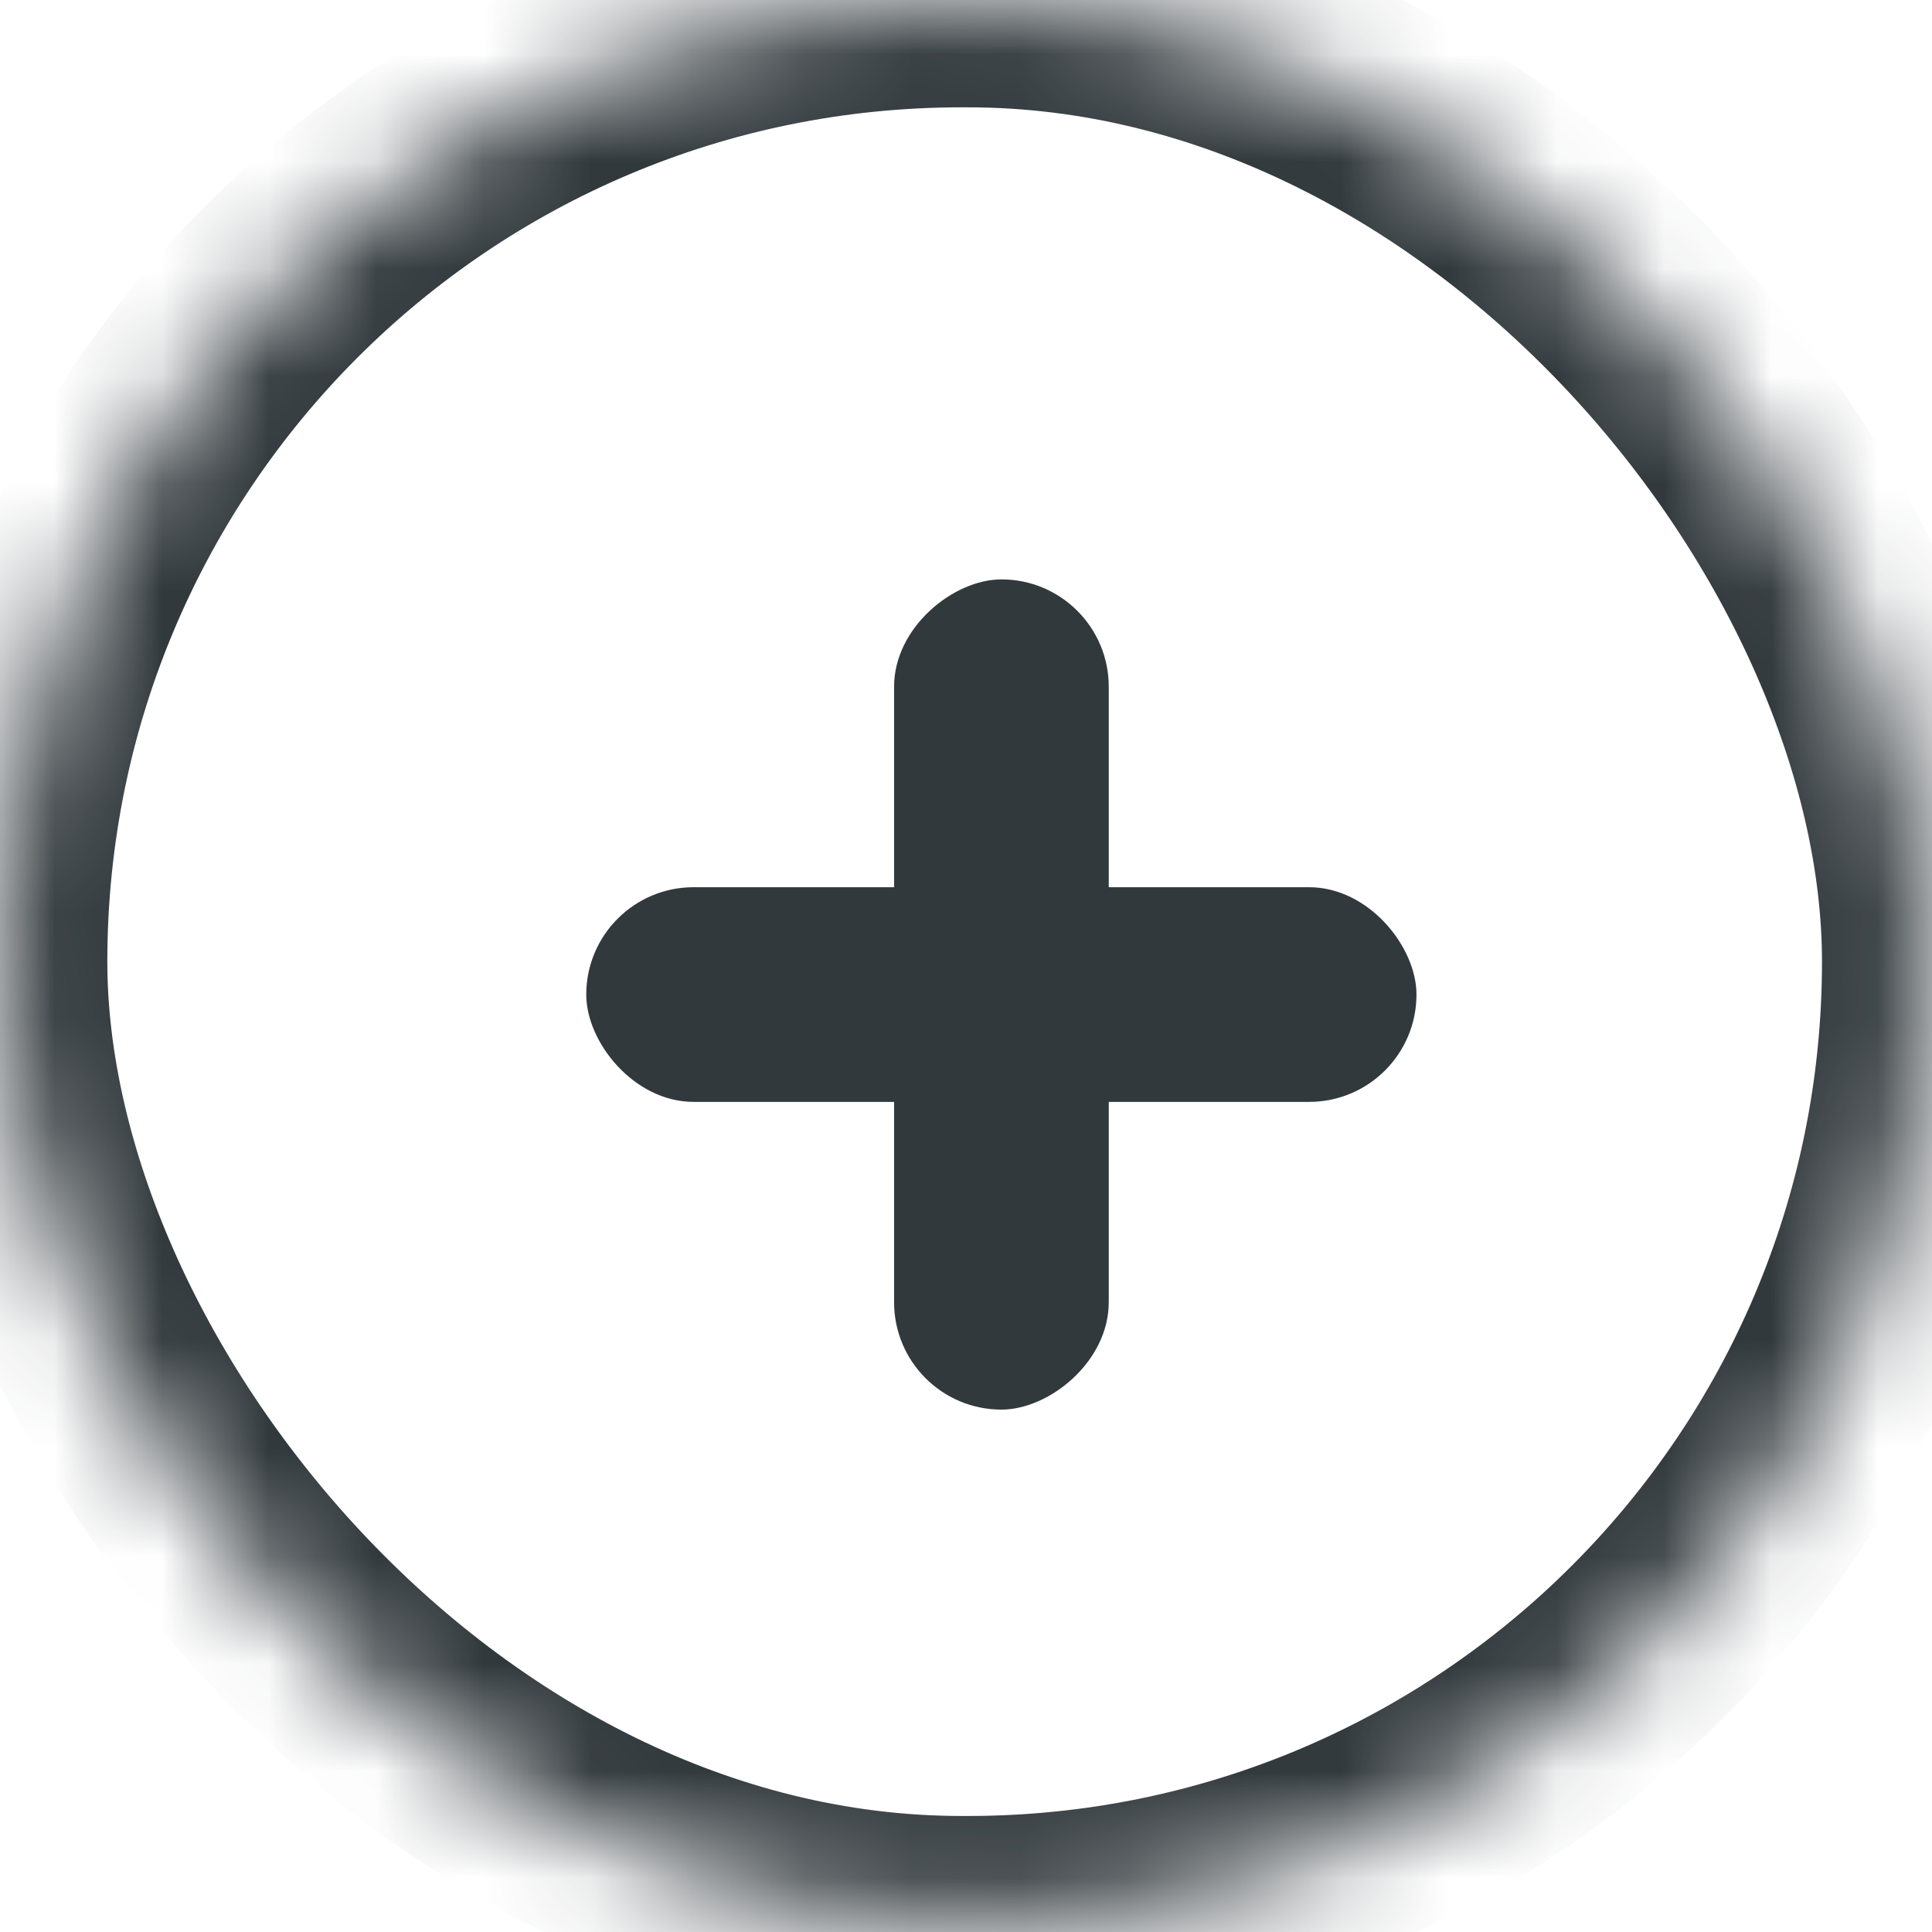 <?xml version="1.0" encoding="UTF-8" standalone="no"?>
<svg width="18px" height="18px" viewBox="0 0 18 18" version="1.1" xmlns="http://www.w3.org/2000/svg" xmlns:xlink="http://www.w3.org/1999/xlink">
    <!-- Generator: Sketch 3.8.3 (29802) - http://www.bohemiancoding.com/sketch -->
    <title>addSection</title>
    <desc>Created with Sketch.</desc>
    <defs>
        <rect id="path-1" x="0" y="0" width="17.975" height="17.919" rx="8.959"></rect>
        <mask id="mask-2" maskContentUnits="userSpaceOnUse" maskUnits="objectBoundingBox" x="0" y="0" width="17.975" height="17.919" fill="white">
            <use xlink:href="#path-1"></use>
        </mask>
    </defs>
    <g id="1.0-Main-Page" stroke="none" stroke-width="1" fill="none" fill-rule="evenodd">
        <g id="Main" transform="translate(-646, -112)">
            <g id="Group-13" transform="translate(225, 109)">
                <g id="addSection" transform="translate(421, 3)">
                    <g id="profile_calltoaction-copy" stroke-width="2" stroke="#32393D">
                        <g id="secondary_button">
                            <use id="button" mask="url(#mask-2)" xlink:href="#path-1"></use>
                        </g>
                    </g>
                    <g id="addChannel-Copy" transform="translate(5.462, 5)" fill="#32393D">
                        <rect id="Rectangle-19-Copy-15" x="0" y="3.266" width="7.735" height="2" rx="1"></rect>
                        <rect id="Rectangle-19-Copy-15" transform="translate(3.868, 4.266) rotate(-270) translate(-3.868, -4.266) " x="1.1098883e-13" y="3.266" width="7.735" height="2" rx="1"></rect>
                    </g>
                </g>
            </g>
        </g>
    </g>
</svg>